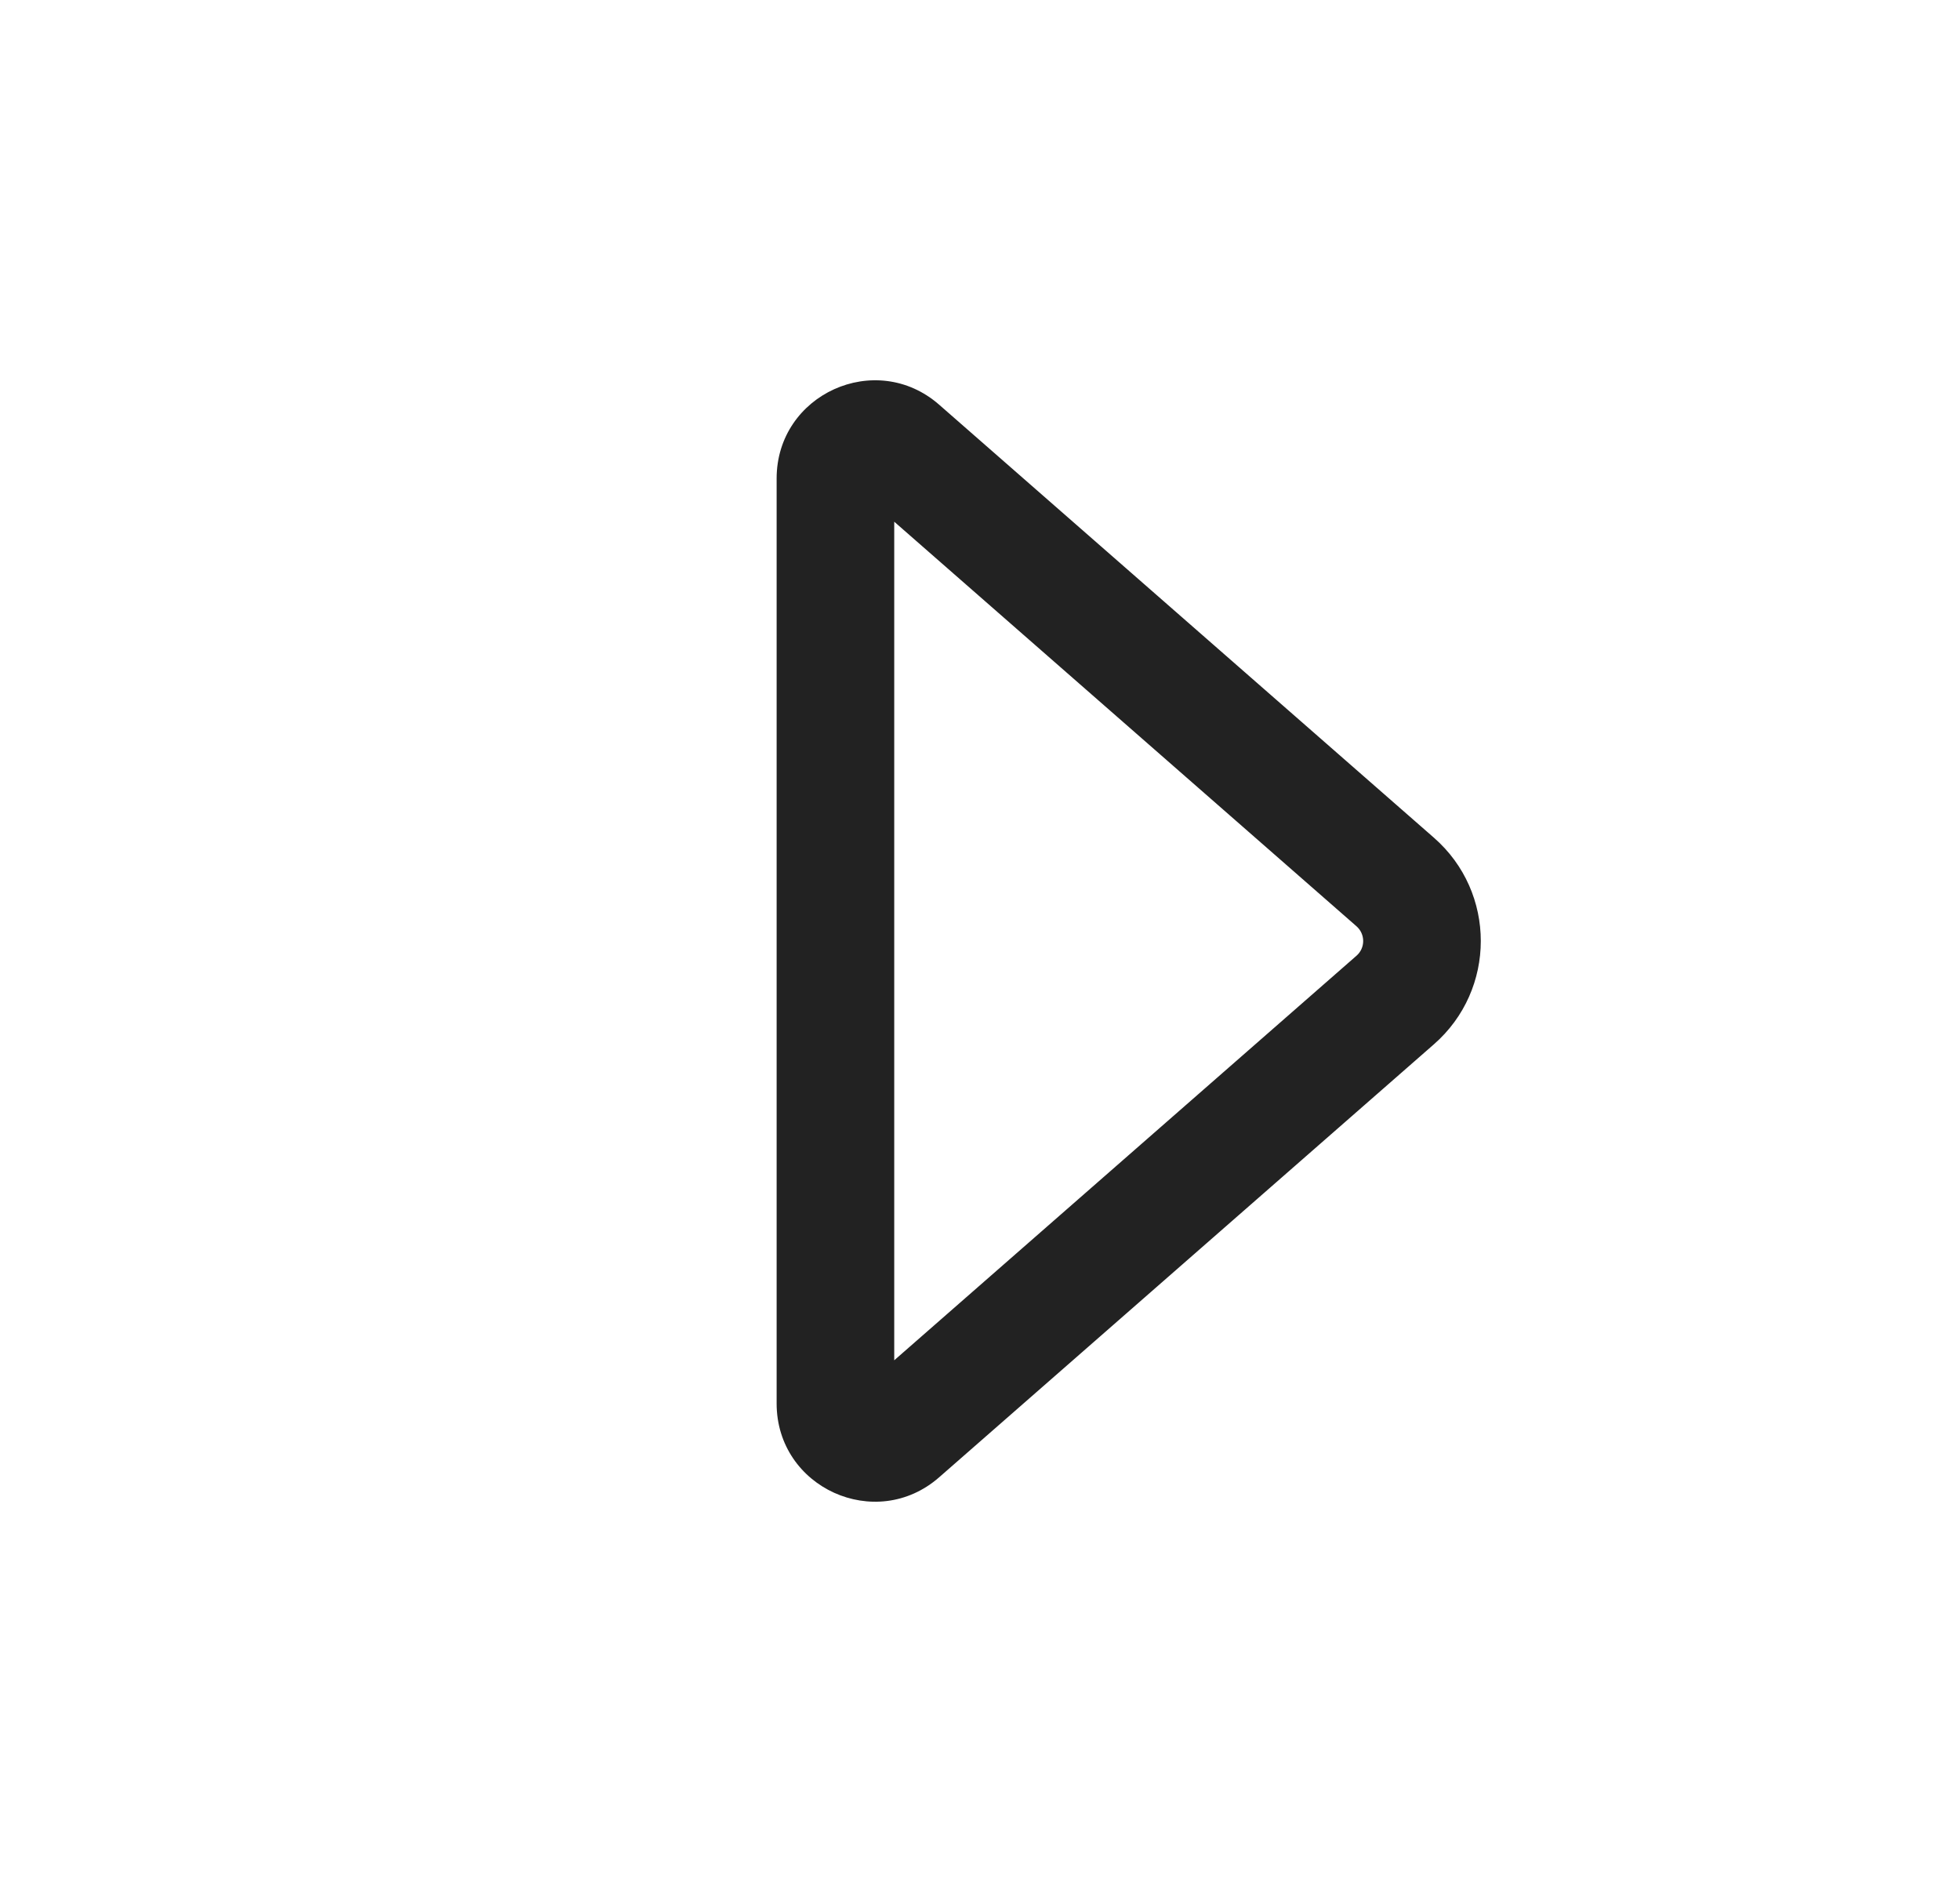 <svg width="25" height="24" viewBox="0 0 25 24" fill="none" xmlns="http://www.w3.org/2000/svg">
<g id="Direction=Right, Size=24, Theme=Regular">
<path id="Shape" d="M11.979 18.839C11.171 19.546 9.906 18.972 9.906 17.898L9.906 6.102C9.906 5.028 11.171 4.454 11.979 5.161L18.29 10.683C19.087 11.38 19.087 12.62 18.29 13.317L11.979 18.839ZM11.406 17.347L17.302 12.188C17.416 12.089 17.416 11.912 17.302 11.812L11.406 6.653L11.406 17.347Z" fill="#222222"/>
</g>
</svg>
